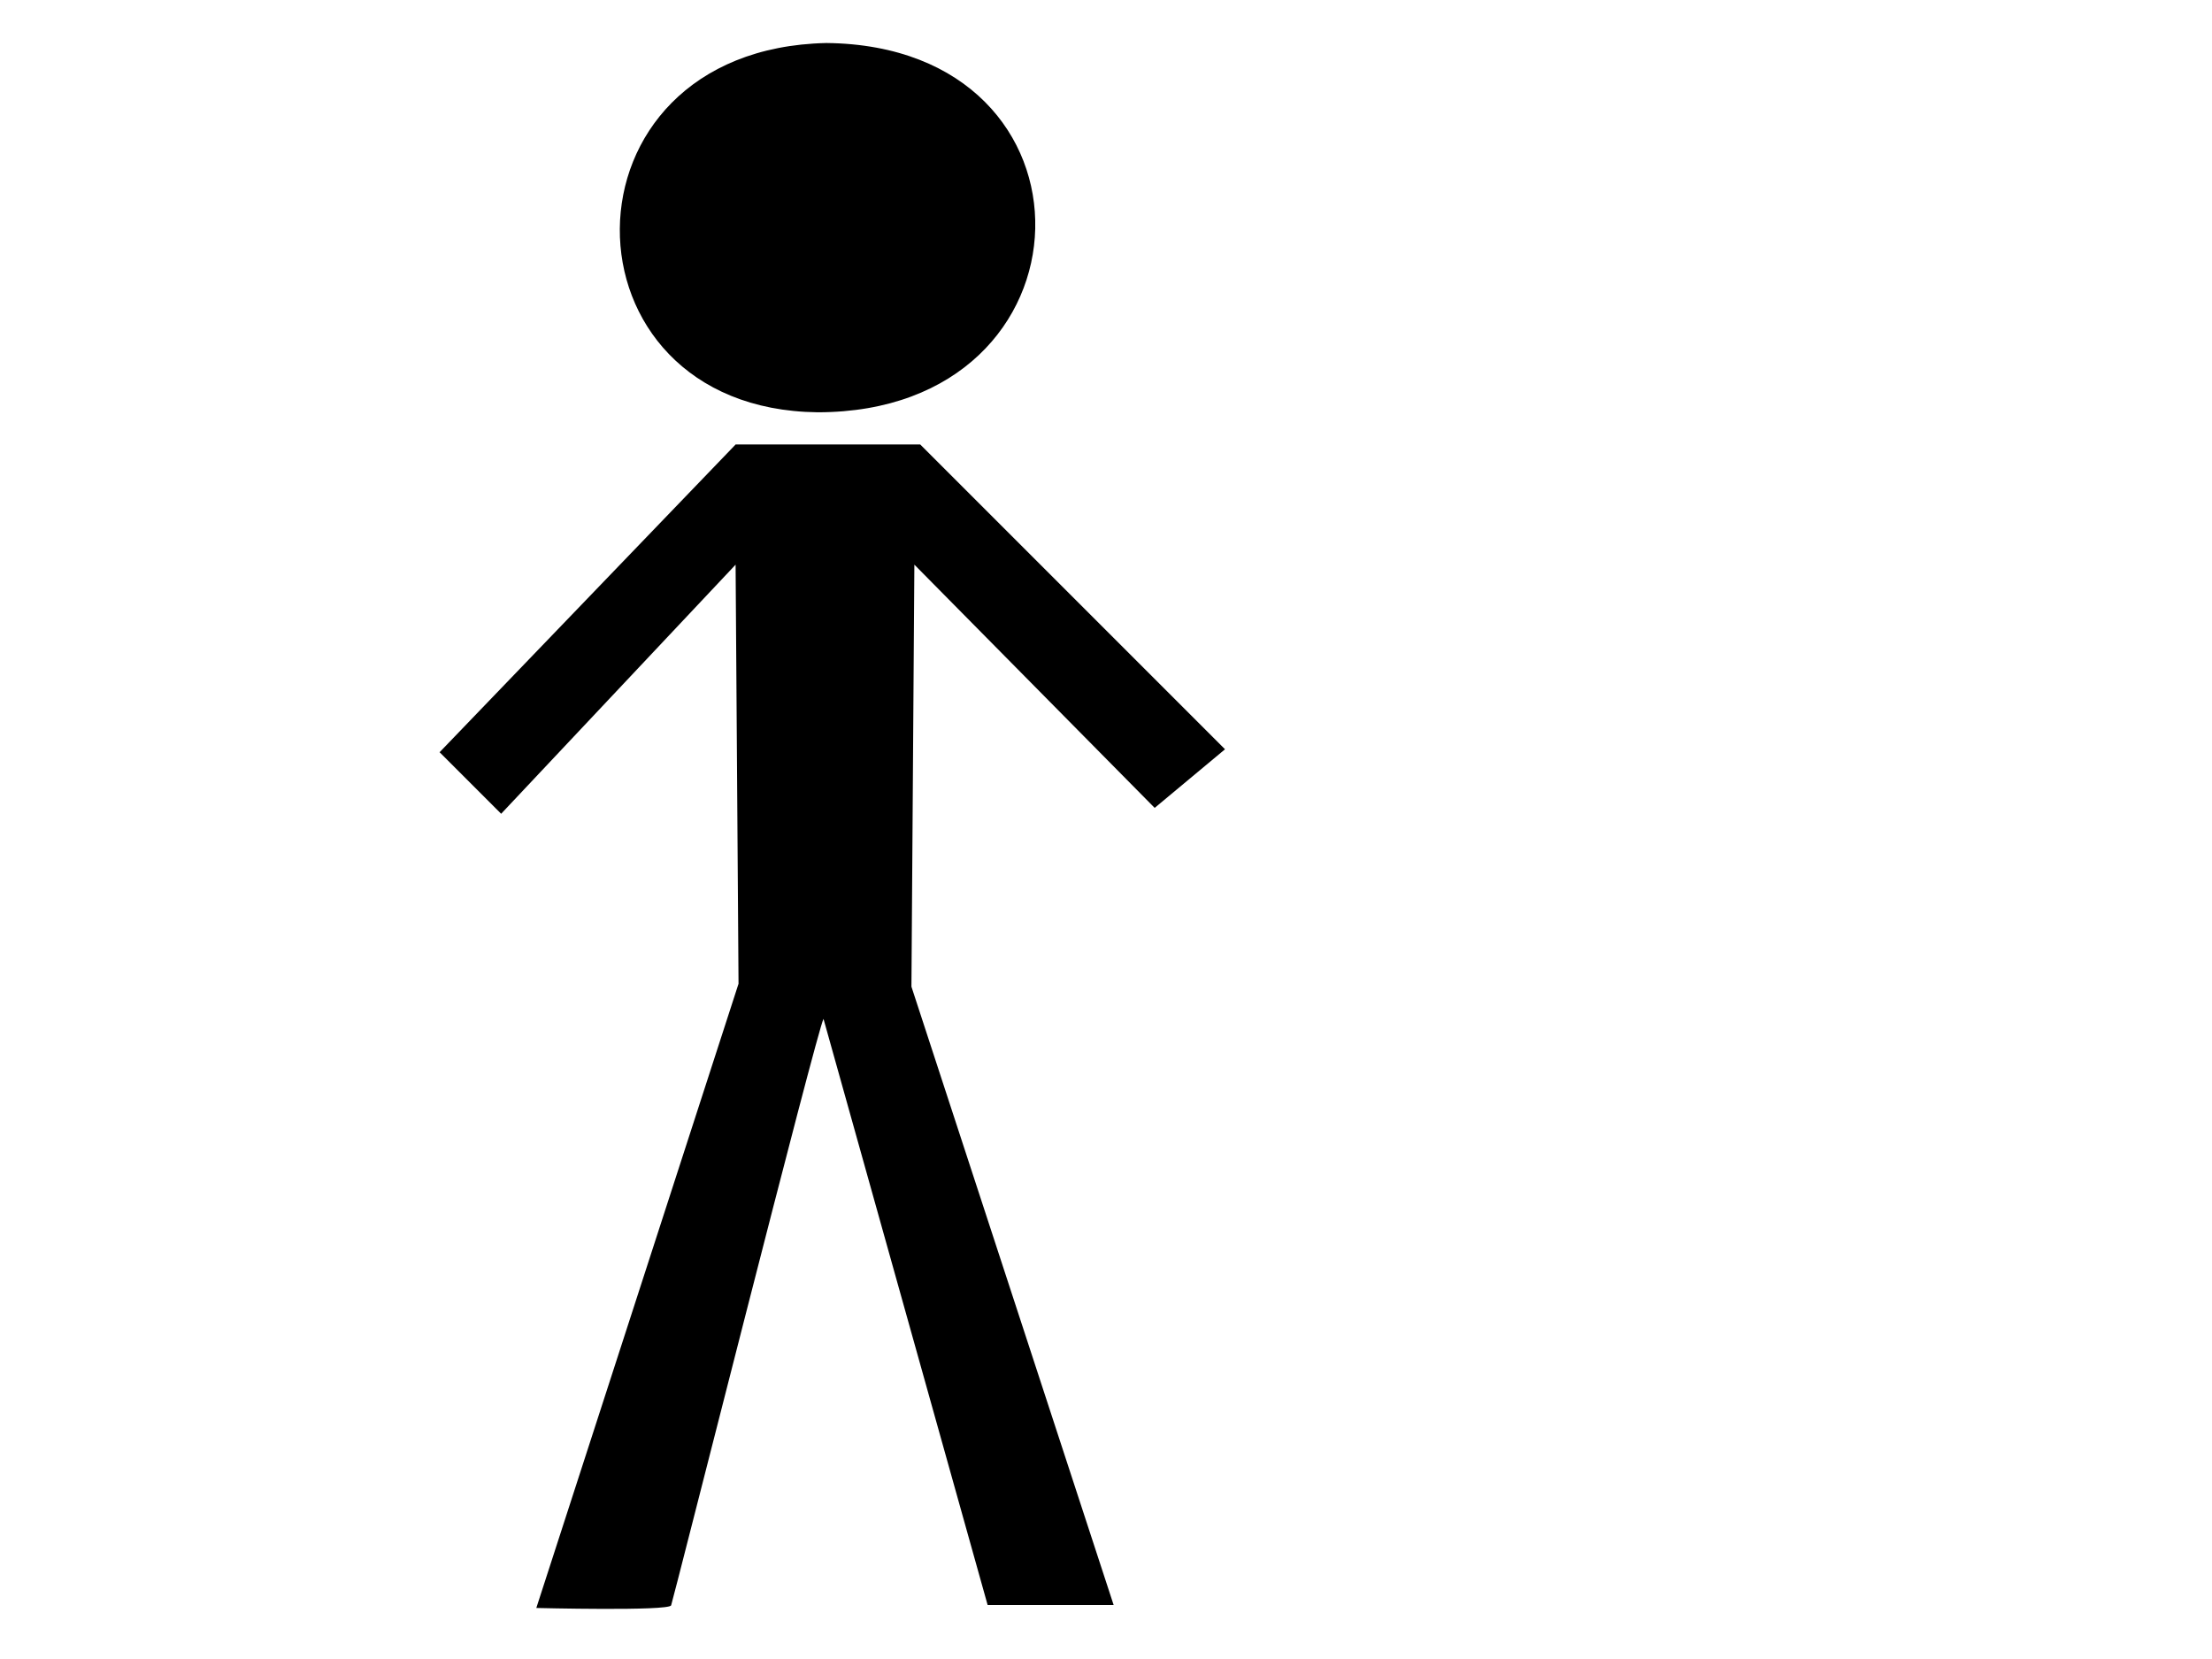 <?xml version="1.0" encoding="UTF-8" standalone="no"?>
<svg width="640" xmlns="http://www.w3.org/2000/svg" height="480">
 <g stroke-width="1.25" fill-rule="evenodd">
  <path id="path563" d="m212.83 128.61l-85.64 89.032 17.806 17.806 67.834-72.073 0.849 121.25-58.507 180.61s38.157 0.951 39.005-0.745c0.423-0.848 42.395-167.14 44.091-169.69l47.484 169.58h36.46l-58.506-178.91 0.848-122.1 69.529 70.378 20.351-16.959-88.184-88.184h-53.42z"/>
  <path id="path564" d="m239.11 12.445c-79.705 1.696-78.857 105.99-2.544 106.84 82.249 0 84.792-105.99 2.544-106.84z"/>
 </g>
</svg>
